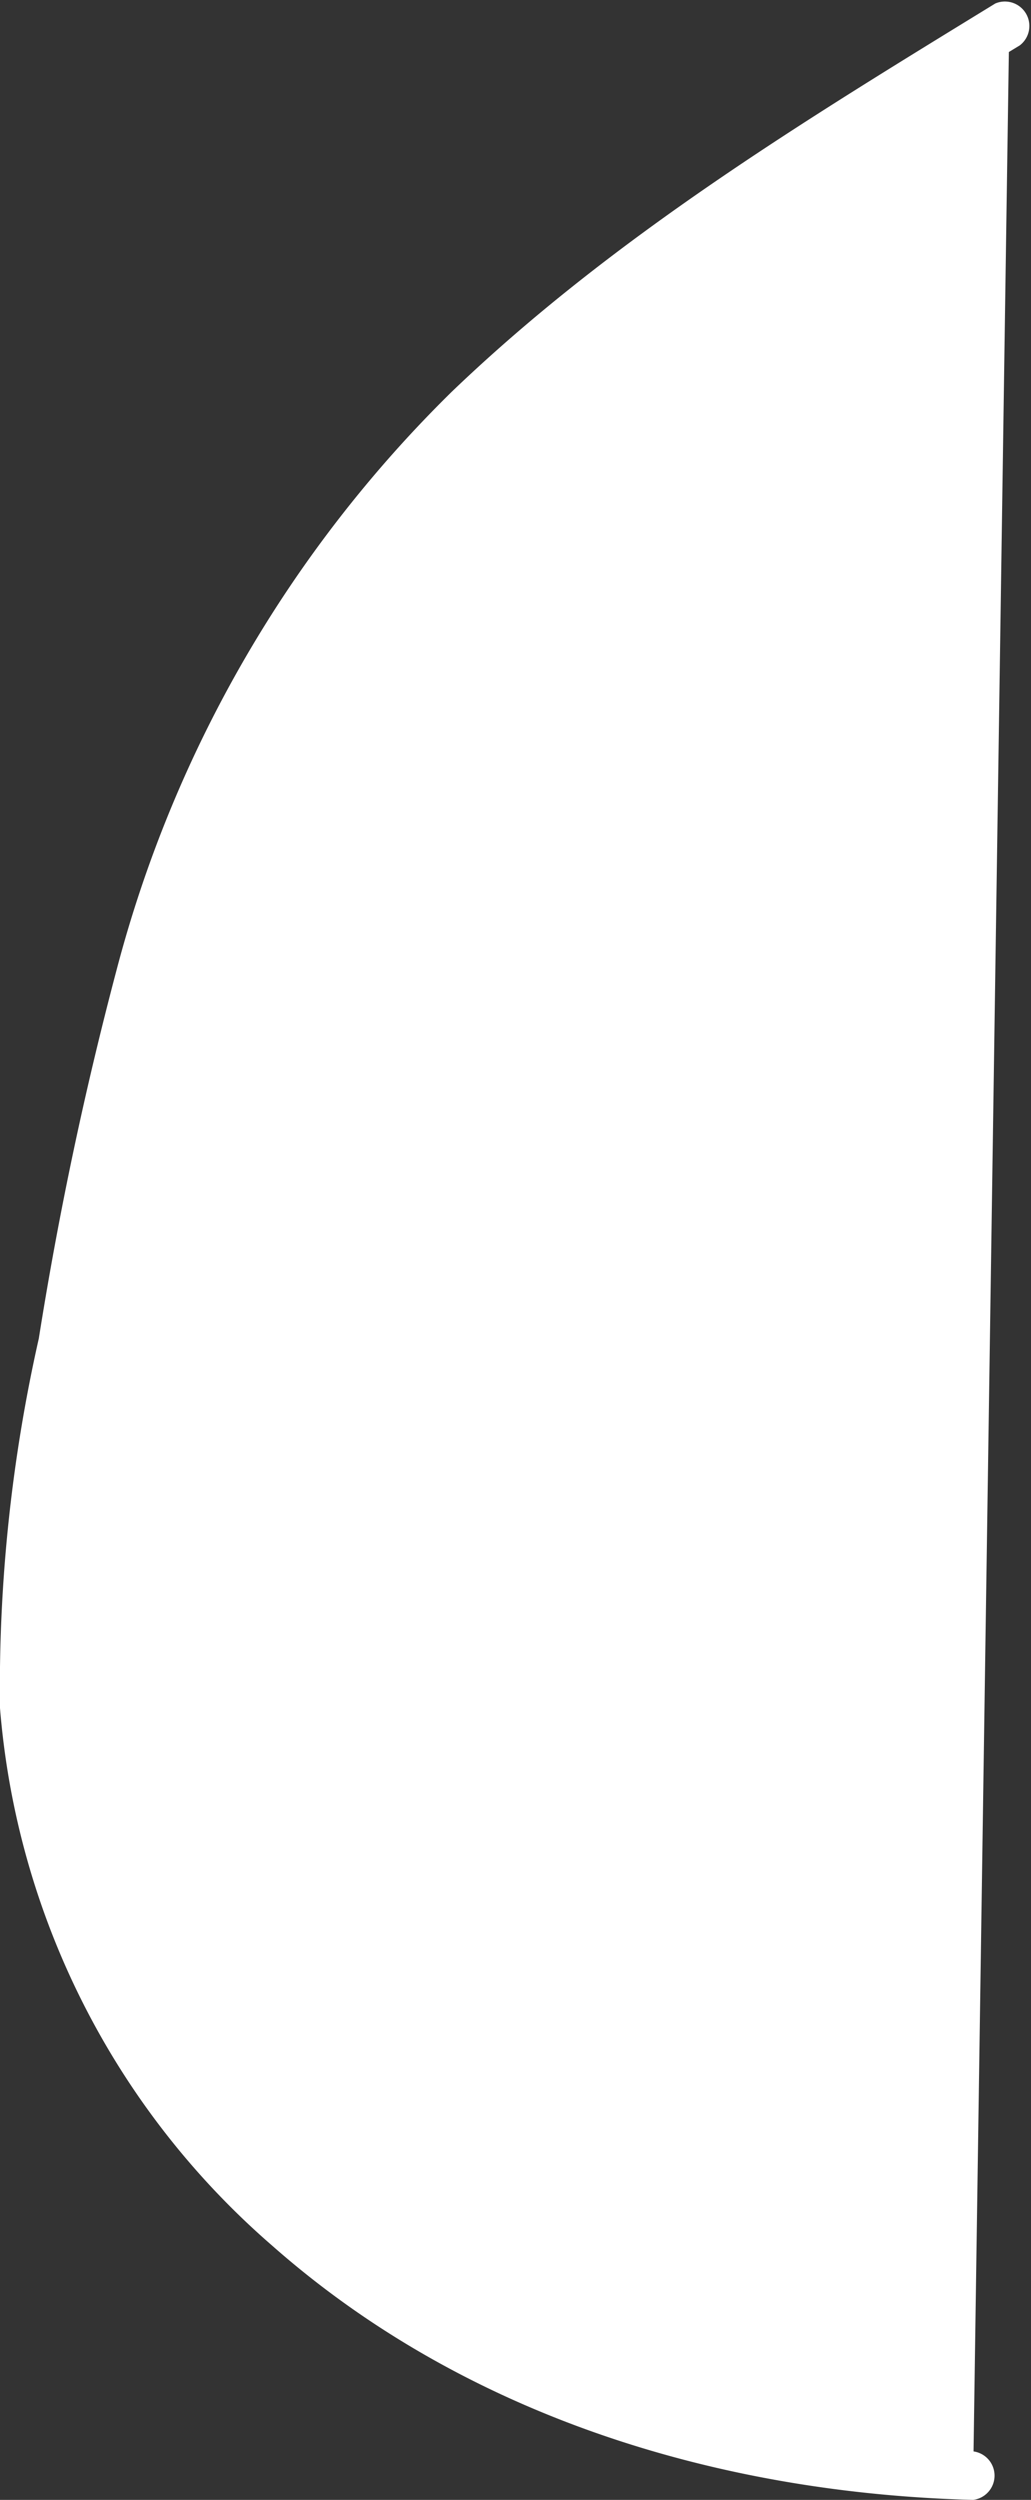 <svg xmlns="http://www.w3.org/2000/svg" viewBox="0 0 26.56 64.4"><rect x="0" y="0" width="26.56" height="64.4" fill="#333333" stroke="none"/><defs><style>.cls-1{fill:#fff;}</style></defs><g id="Layer_2" data-name="Layer 2"><g id="baby-cat-body-1-patterns"><g id="body-1-pattern-12-mask"><path class="cls-1" d="M26,.63C18.81,5,11.4,9.57,7.08,16.72c-3.32,5.5-4.48,12-5.58,18.35a35.27,35.27,0,0,0-.76,9.81,20.35,20.35,0,0,0,8.51,14,27.94,27.94,0,0,0,15.82,4.93"/><path class="cls-1" d="M25.64.09c-4.89,3-9.83,6-14,10A32.38,32.38,0,0,0,3,25a95.55,95.55,0,0,0-2,9.48A40.84,40.84,0,0,0,0,44,20.5,20.5,0,0,0,7,57.84C12,62.26,18.55,64.23,25.07,64.4a.63.63,0,0,0,0-1.25A27.46,27.46,0,0,1,9.25,58.08,19.69,19.69,0,0,1,1.34,44.65a35.11,35.11,0,0,1,.77-9.42c.48-2.82,1-5.64,1.67-8.42a32.14,32.14,0,0,1,7.92-15c4.22-4.34,9.43-7.52,14.57-10.64A.63.63,0,0,0,25.64.09Z"/></g></g></g></svg>